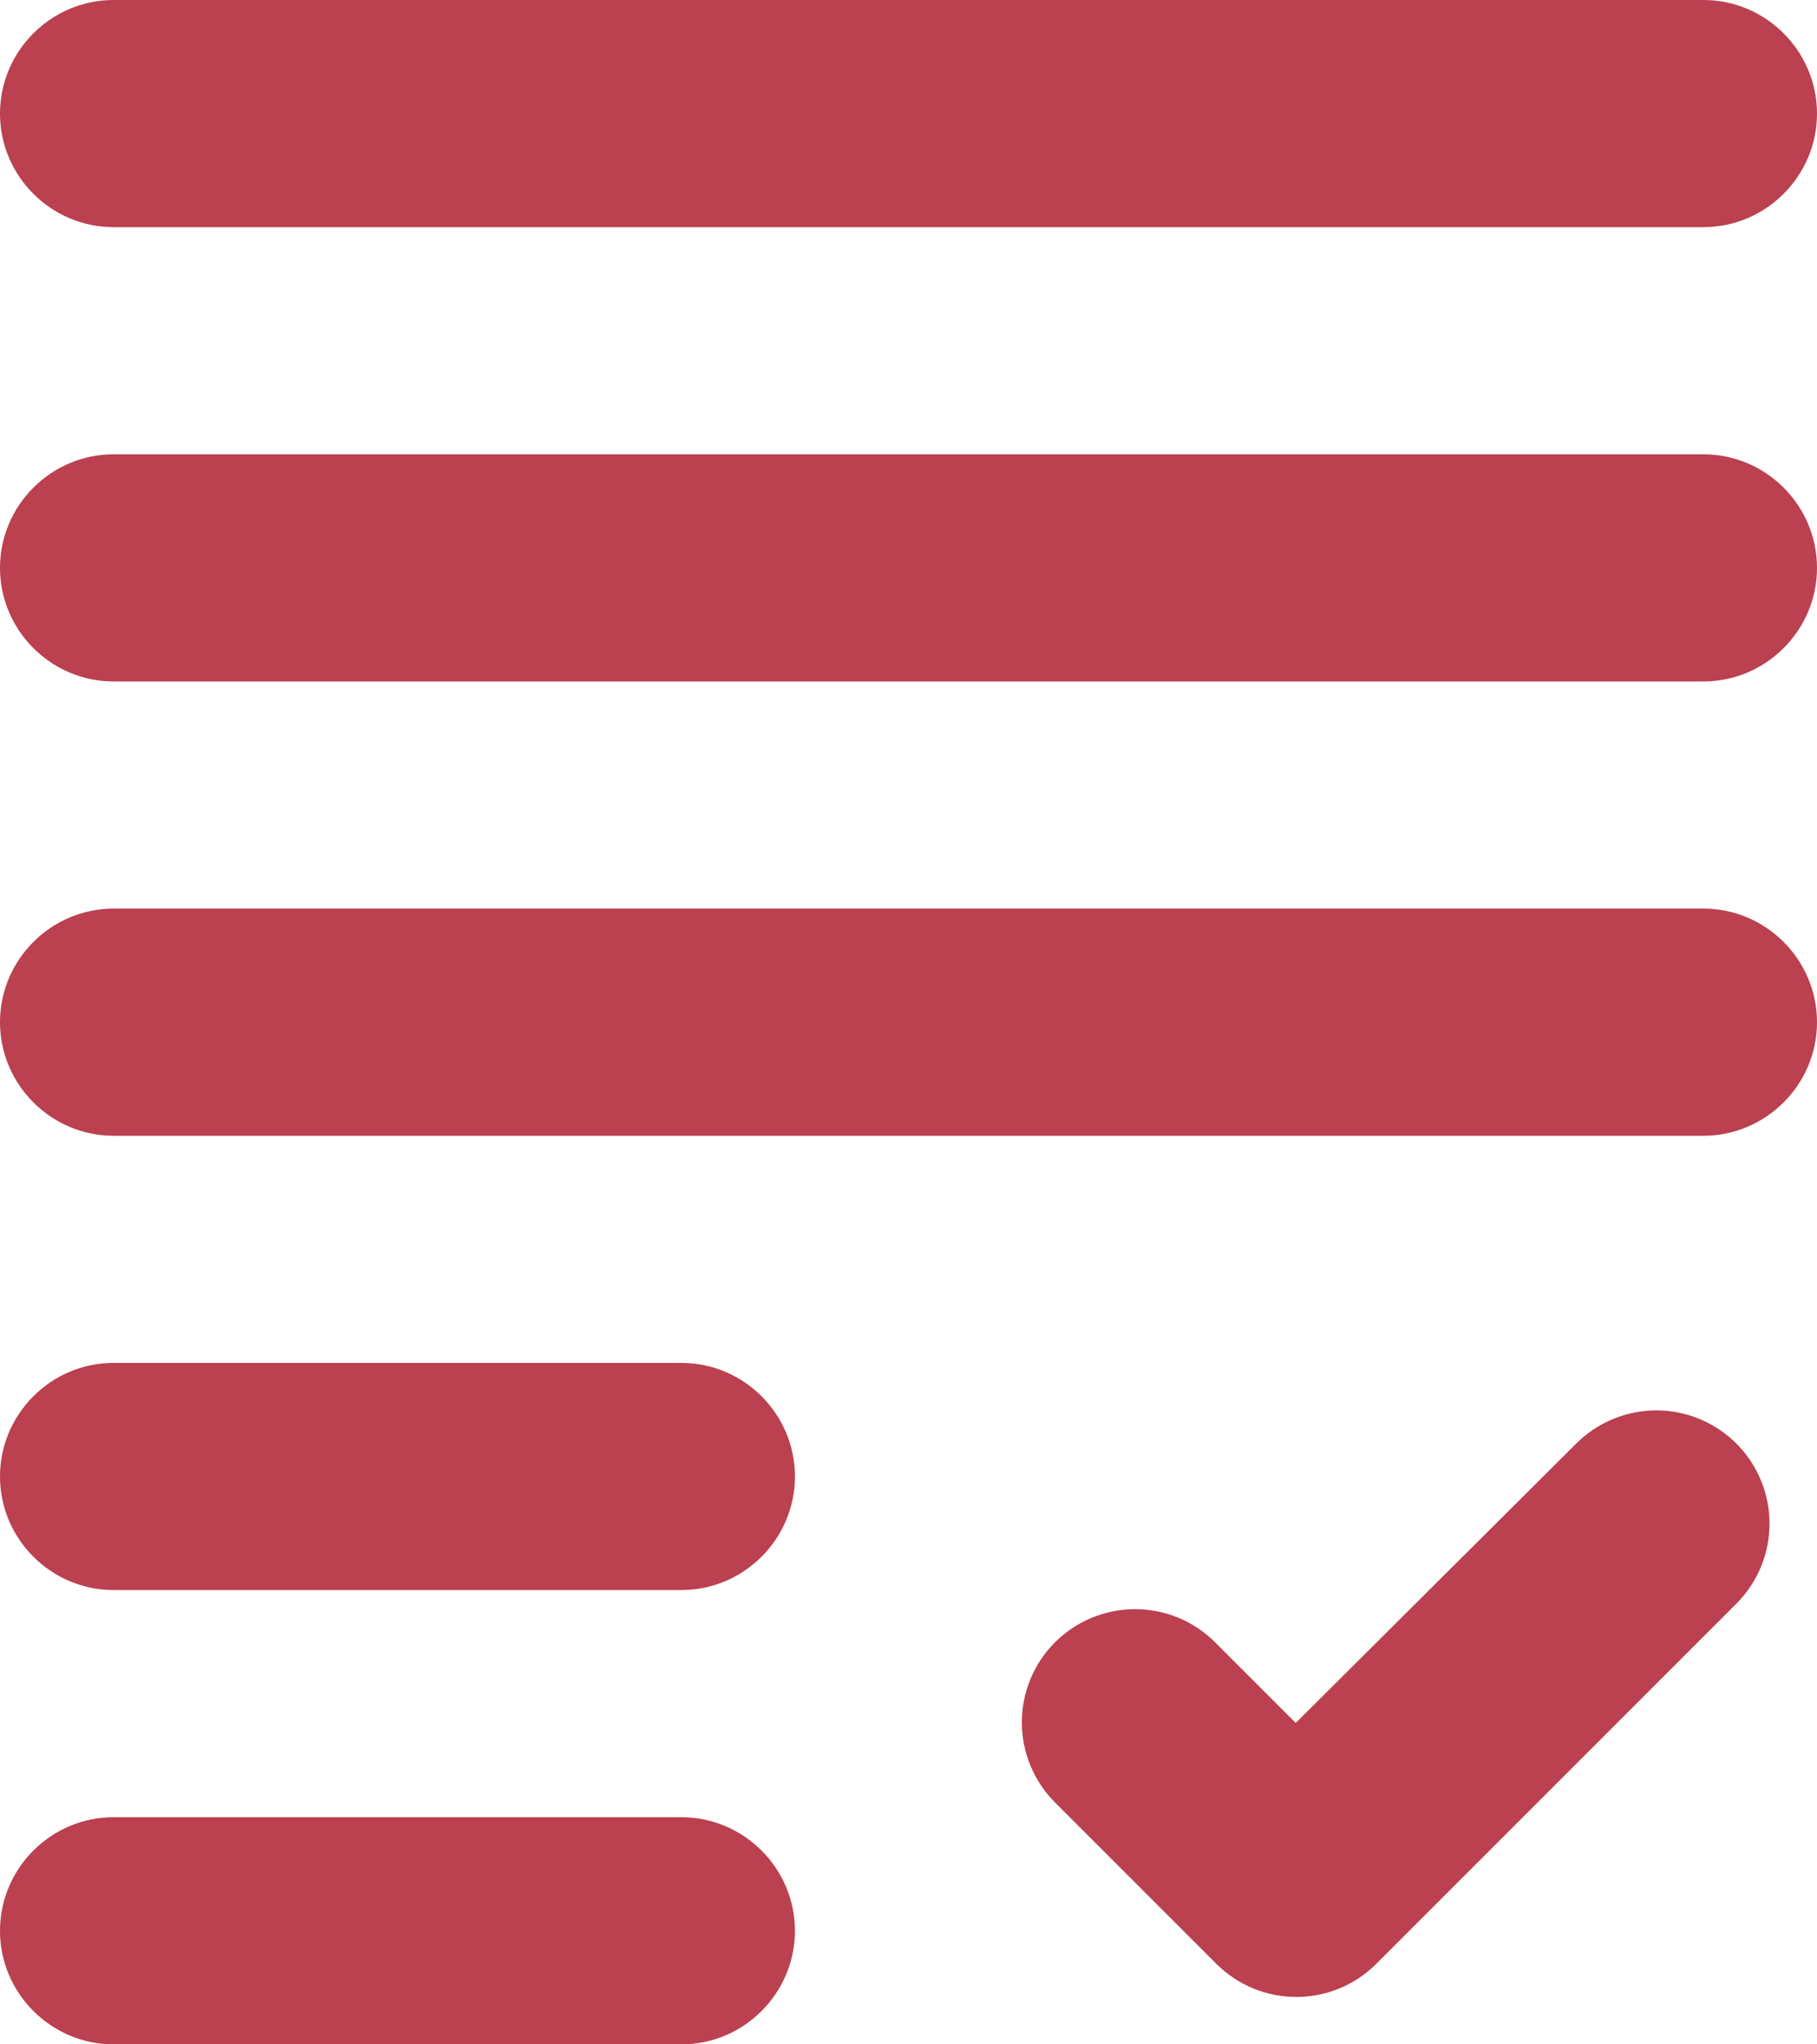 <svg width="24" height="27" viewBox="0 0 24 27" fill="none" xmlns="http://www.w3.org/2000/svg">
<path d="M1.5 6H22.5C23.325 6 24 6.675 24 7.5C24 8.325 23.325 9 22.5 9H1.5C0.675 9 0 8.325 0 7.5C0 6.675 0.675 6 1.5 6ZM1.5 15H22.5C23.325 15 24 14.325 24 13.5C24 12.675 23.325 12 22.5 12H1.5C0.675 12 0 12.675 0 13.5C0 14.325 0.675 15 1.5 15ZM1.5 21H9C9.825 21 10.5 20.325 10.5 19.5C10.5 18.675 9.825 18 9 18H1.5C0.675 18 0 18.675 0 19.5C0 20.325 0.675 21 1.5 21ZM1.5 27H9C9.825 27 10.5 26.325 10.5 25.5C10.5 24.675 9.825 24 9 24H1.5C0.675 24 0 24.675 0 25.5C0 26.325 0.675 27 1.5 27ZM17.115 22.755L16.05 21.69C15.911 21.551 15.746 21.441 15.565 21.366C15.383 21.291 15.189 21.252 14.992 21.252C14.796 21.252 14.602 21.291 14.42 21.366C14.239 21.441 14.074 21.551 13.935 21.69C13.796 21.829 13.686 21.994 13.611 22.175C13.536 22.357 13.497 22.551 13.497 22.747C13.497 22.944 13.536 23.138 13.611 23.32C13.686 23.501 13.796 23.666 13.935 23.805L16.065 25.935C16.65 26.52 17.595 26.52 18.18 25.935L22.935 21.18C23.074 21.041 23.184 20.876 23.259 20.695C23.334 20.513 23.373 20.319 23.373 20.122C23.373 19.926 23.334 19.732 23.259 19.55C23.184 19.369 23.074 19.204 22.935 19.065C22.796 18.926 22.631 18.816 22.45 18.741C22.268 18.666 22.074 18.627 21.878 18.627C21.681 18.627 21.487 18.666 21.305 18.741C21.124 18.816 20.959 18.926 20.82 19.065L17.115 22.755ZM0 1.5C0 2.325 0.675 3 1.5 3H22.5C23.325 3 24 2.325 24 1.5C24 0.675 23.325 0 22.5 0H1.5C0.675 0 0 0.675 0 1.5Z" fill="#BB4050"/>
</svg>
